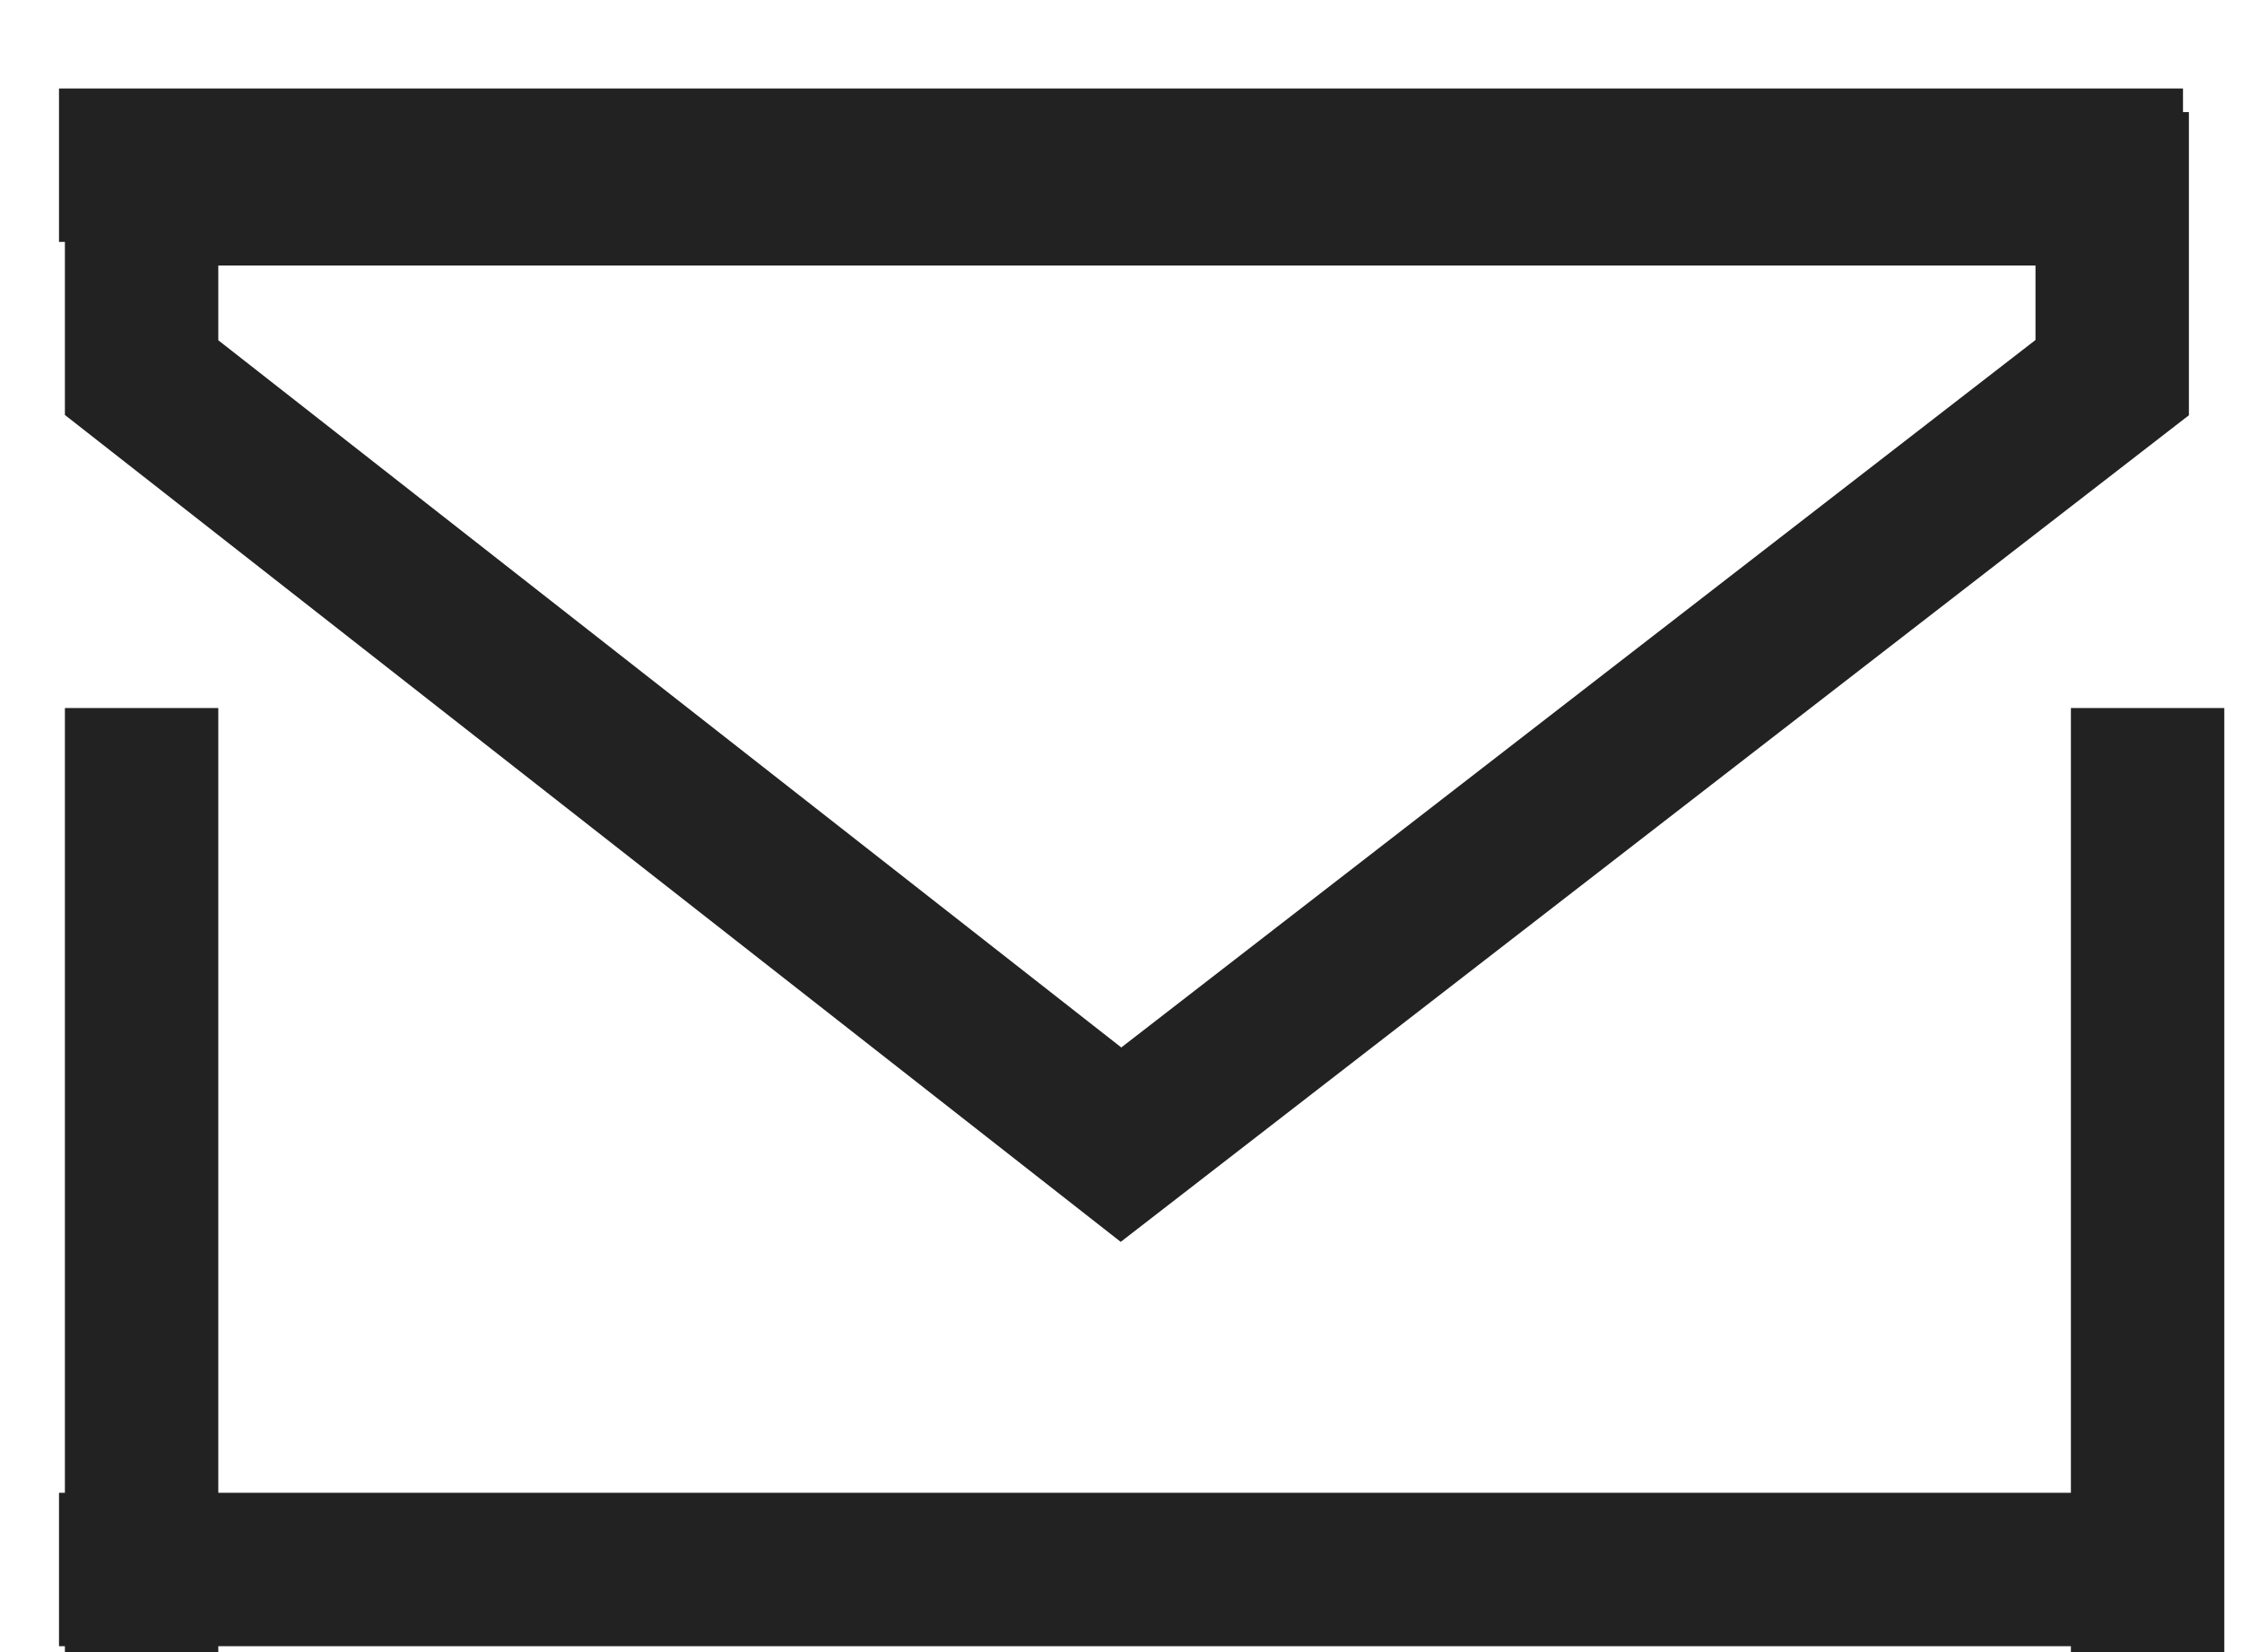 <svg width="19" height="14" fill="none" xmlns="http://www.w3.org/2000/svg"><path stroke="#222" stroke-width="1.3" d="M1.2 6v8m17-8v8M.5 13.3h18M.5 1.4h18m-.6 1.8L9.5 9.7 1.2 3.2V1.6h16.7v1.6Z"/></svg>